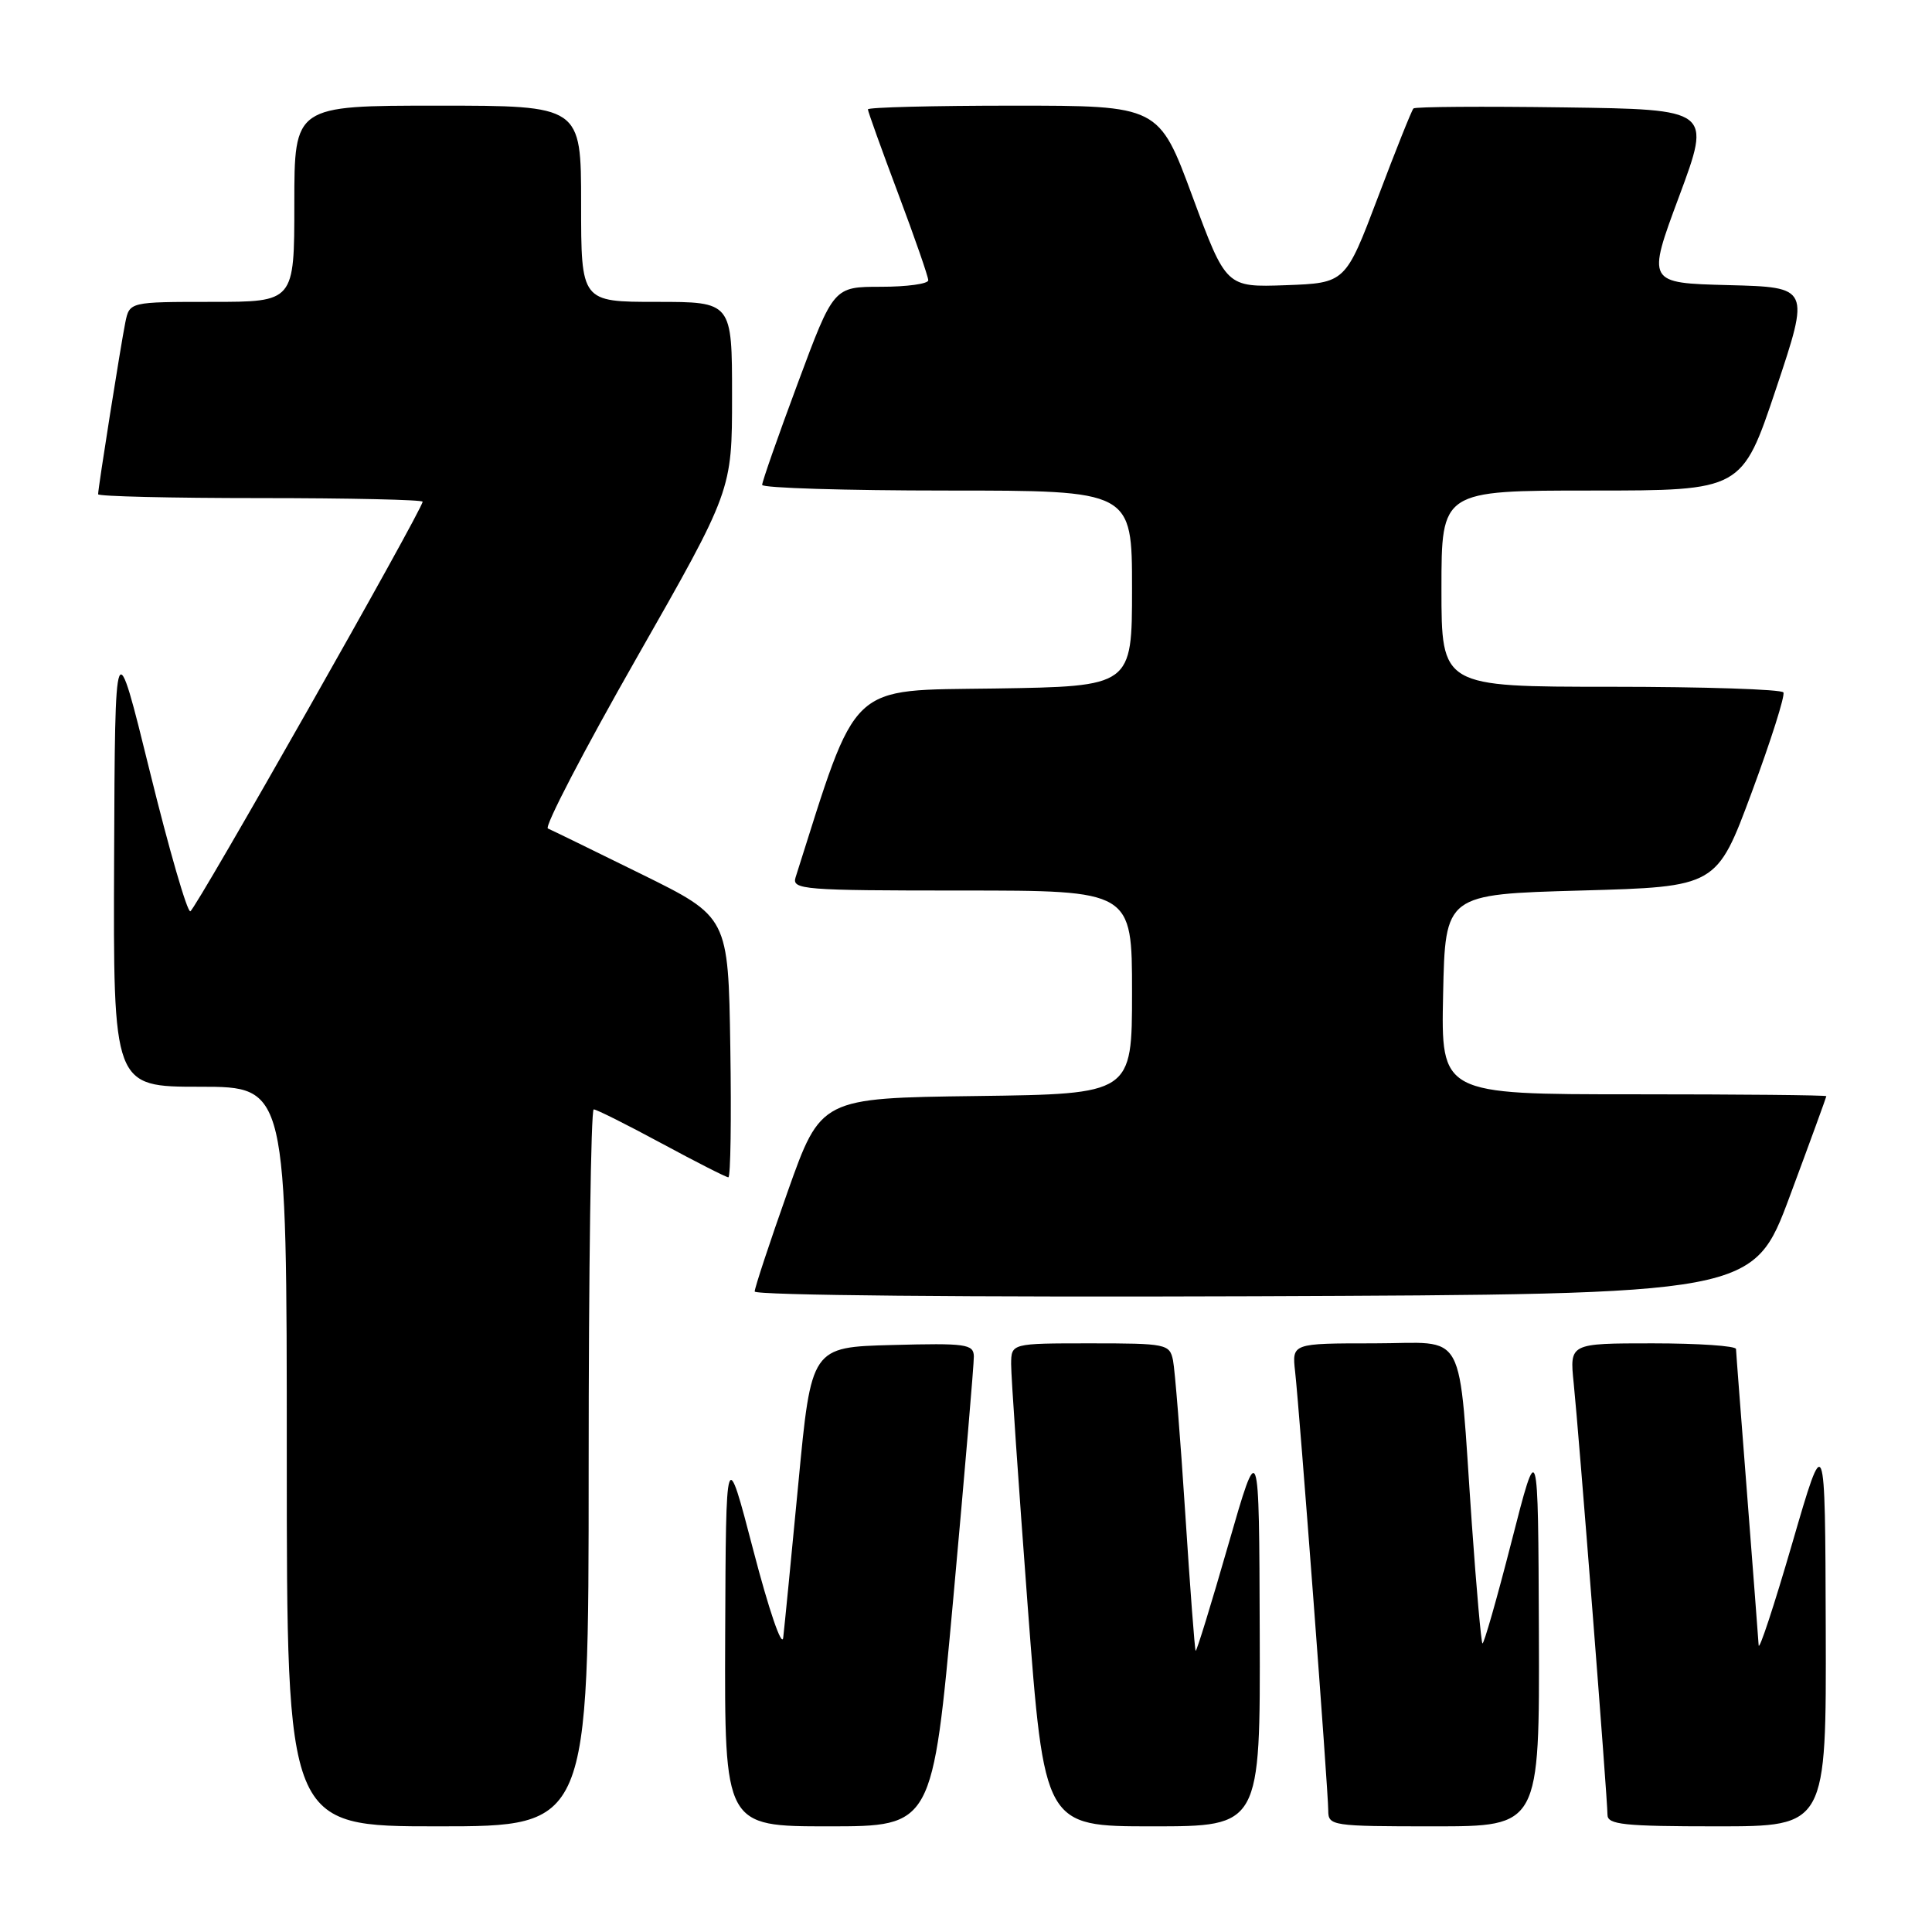 <?xml version="1.0" encoding="UTF-8" standalone="no"?>
<!DOCTYPE svg PUBLIC "-//W3C//DTD SVG 1.1//EN" "http://www.w3.org/Graphics/SVG/1.1/DTD/svg11.dtd" >
<svg xmlns="http://www.w3.org/2000/svg" xmlns:xlink="http://www.w3.org/1999/xlink" version="1.1" viewBox="0 0 256 256">
 <g >
 <path fill="currentColor"
d=" M 78.00 194.50 C 78.00 168.38 78.30 147.00 78.67 147.00 C 79.04 147.00 83.08 149.03 87.66 151.50 C 92.24 153.97 96.22 156.00 96.51 156.00 C 96.81 156.00 96.92 148.24 96.77 138.75 C 96.50 121.50 96.50 121.50 85.00 115.83 C 78.67 112.71 73.09 109.99 72.60 109.78 C 72.10 109.57 77.39 99.40 84.35 87.19 C 97.00 64.99 97.00 64.99 97.00 52.49 C 97.00 40.00 97.00 40.00 87.00 40.00 C 77.00 40.00 77.00 40.00 77.00 27.00 C 77.00 14.00 77.00 14.00 58.00 14.00 C 39.00 14.00 39.00 14.00 39.00 27.00 C 39.00 40.00 39.00 40.00 28.08 40.00 C 17.16 40.00 17.16 40.00 16.60 42.75 C 16.00 45.73 13.00 64.65 13.00 65.49 C 13.00 65.77 22.67 66.00 34.50 66.00 C 46.33 66.00 56.00 66.22 56.00 66.48 C 56.00 67.49 25.93 120.51 25.22 120.75 C 24.81 120.89 22.40 112.57 19.86 102.25 C 15.24 83.50 15.24 83.50 15.12 113.75 C 15.00 144.00 15.00 144.00 26.50 144.00 C 38.00 144.00 38.00 144.00 38.00 193.00 C 38.00 242.00 38.00 242.00 58.00 242.00 C 78.00 242.00 78.00 242.00 78.00 194.50 Z  M 126.32 211.75 C 127.83 195.11 129.06 180.70 129.04 179.72 C 129.00 178.10 127.99 177.96 118.25 178.22 C 107.50 178.50 107.50 178.50 105.79 196.50 C 104.85 206.40 103.94 215.62 103.78 217.00 C 103.61 218.39 101.87 213.30 99.84 205.50 C 96.19 191.50 96.19 191.50 96.09 216.75 C 96.00 242.00 96.00 242.00 109.78 242.00 C 123.56 242.00 123.56 242.00 126.32 211.75 Z  M 166.92 216.25 C 166.84 190.50 166.84 190.50 162.74 204.74 C 160.49 212.57 158.55 218.87 158.43 218.74 C 158.31 218.61 157.69 210.40 157.05 200.50 C 156.41 190.60 155.68 181.49 155.43 180.25 C 154.98 178.09 154.55 178.00 144.48 178.00 C 134.00 178.00 134.00 178.00 133.98 180.75 C 133.97 182.26 134.96 196.66 136.17 212.75 C 138.38 242.00 138.38 242.00 152.69 242.00 C 167.00 242.00 167.00 242.00 166.92 216.25 Z  M 203.91 216.25 C 203.81 190.50 203.81 190.50 200.28 204.29 C 198.34 211.87 196.60 217.94 196.43 217.76 C 196.26 217.59 195.63 210.49 195.03 201.97 C 193.17 175.37 194.60 178.00 182.03 178.00 C 171.19 178.00 171.19 178.00 171.61 181.75 C 172.20 187.01 176.00 237.34 176.00 239.90 C 176.00 241.93 176.44 242.00 190.00 242.00 C 204.00 242.00 204.00 242.00 203.91 216.25 Z  M 241.92 215.75 C 241.84 189.50 241.84 189.50 237.48 204.50 C 235.08 212.75 233.08 218.82 233.03 218.00 C 232.98 217.18 232.29 208.18 231.50 198.00 C 230.71 187.82 230.04 179.16 230.03 178.75 C 230.01 178.34 225.05 178.00 218.99 178.00 C 207.98 178.00 207.98 178.00 208.52 183.25 C 209.20 189.81 213.00 238.38 213.00 240.47 C 213.00 241.77 215.14 242.00 227.50 242.00 C 242.00 242.00 242.00 242.00 241.92 215.75 Z  M 237.16 158.50 C 239.82 151.35 241.99 145.39 242.00 145.25 C 242.00 145.11 230.51 145.00 216.47 145.00 C 190.94 145.00 190.94 145.00 191.22 131.75 C 191.50 118.50 191.50 118.50 209.48 118.00 C 227.47 117.50 227.47 117.50 232.11 105.00 C 234.66 98.12 236.55 92.16 236.31 91.75 C 236.08 91.34 225.78 91.00 213.44 91.00 C 191.00 91.00 191.00 91.00 191.00 78.00 C 191.00 65.00 191.00 65.00 210.91 65.00 C 230.82 65.00 230.82 65.00 235.33 51.53 C 239.83 38.06 239.83 38.06 229.03 37.78 C 218.22 37.50 218.22 37.50 222.50 26.00 C 226.77 14.50 226.77 14.50 207.24 14.23 C 196.50 14.08 187.52 14.14 187.29 14.37 C 187.06 14.60 184.94 19.90 182.58 26.15 C 178.28 37.50 178.28 37.50 170.37 37.79 C 162.47 38.07 162.47 38.07 158.01 26.04 C 153.56 14.00 153.56 14.00 134.28 14.00 C 123.68 14.00 115.00 14.22 115.00 14.49 C 115.00 14.75 116.80 19.77 119.00 25.62 C 121.20 31.48 123.00 36.66 123.00 37.14 C 123.00 37.61 120.18 38.00 116.73 38.00 C 110.46 38.00 110.46 38.00 105.72 50.75 C 103.11 57.76 100.98 63.84 100.99 64.25 C 101.00 64.66 112.03 65.00 125.50 65.00 C 150.00 65.00 150.00 65.00 150.00 77.98 C 150.00 90.95 150.00 90.95 131.84 91.23 C 112.18 91.52 113.74 90.04 105.42 116.25 C 104.90 117.88 106.39 118.00 127.43 118.00 C 150.00 118.00 150.00 118.00 150.00 131.48 C 150.00 144.96 150.00 144.96 129.38 145.23 C 108.77 145.50 108.77 145.50 104.38 157.87 C 101.97 164.68 100.00 170.65 100.00 171.13 C 100.00 171.64 128.35 171.90 166.16 171.76 C 232.32 171.50 232.32 171.50 237.16 158.50 Z "/>
</g>
</svg>